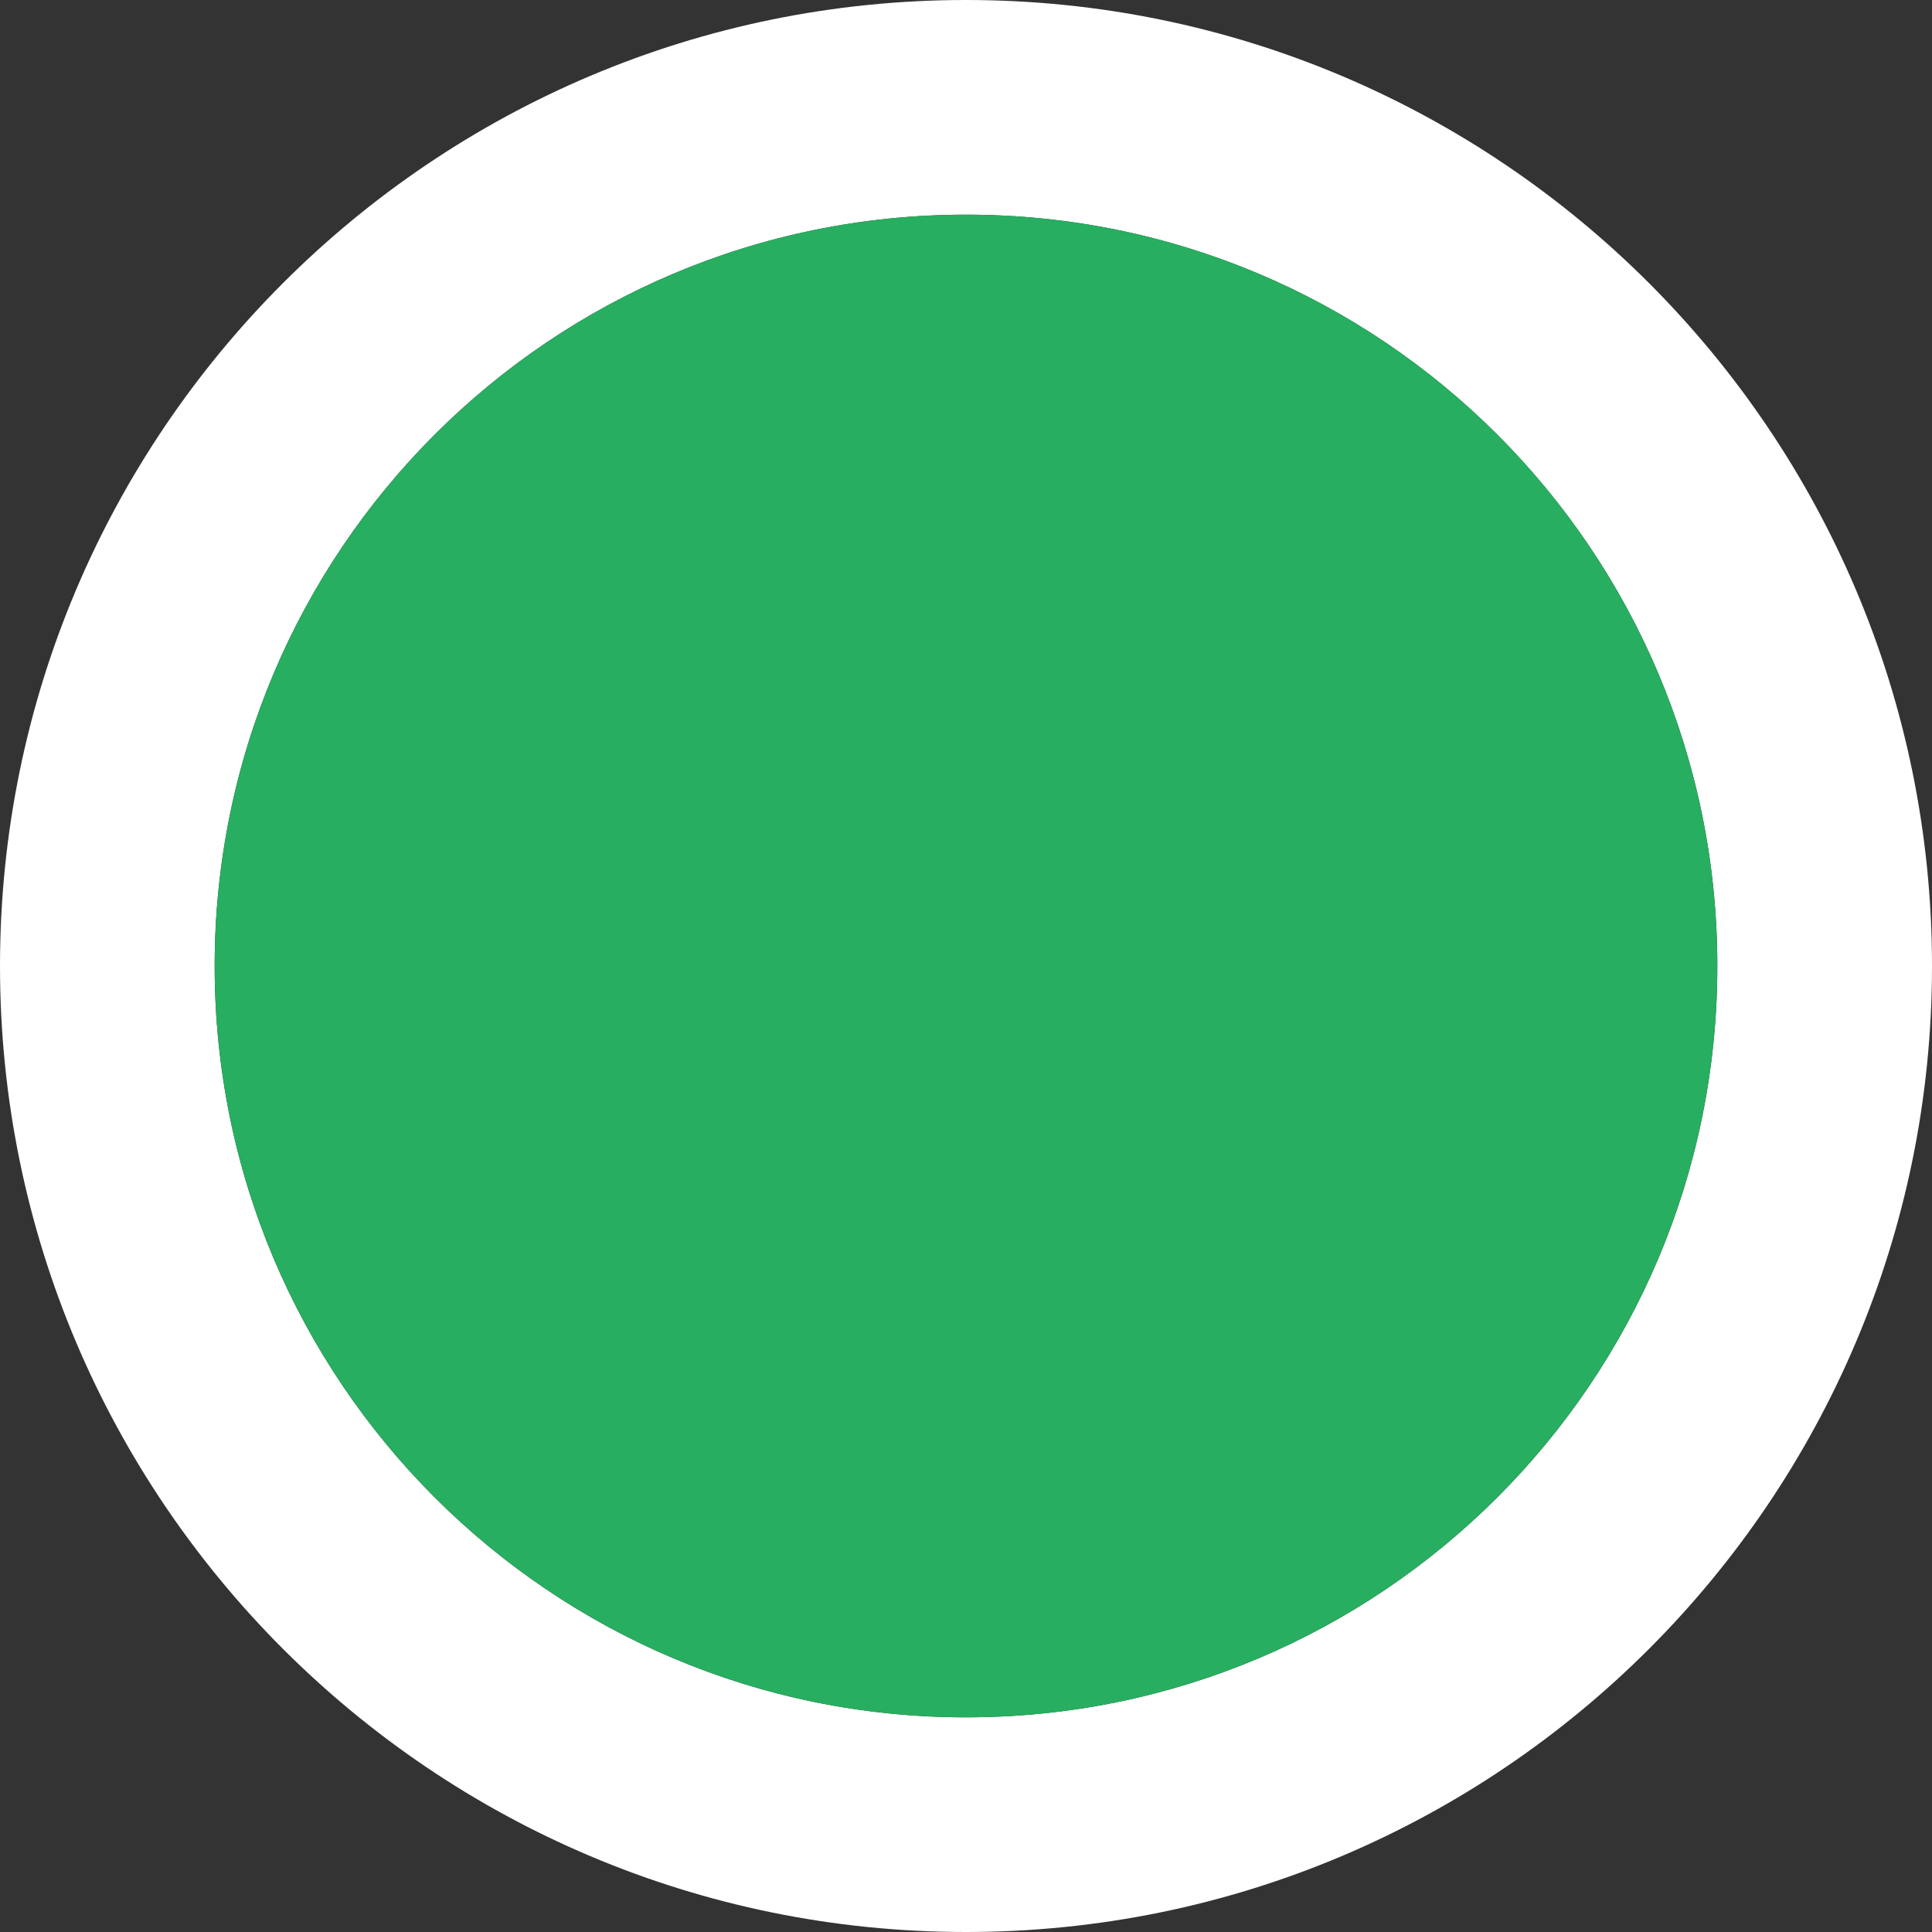 <?xml version="1.0" encoding="UTF-8"?>
<svg xmlns="http://www.w3.org/2000/svg" xmlns:xlink="http://www.w3.org/1999/xlink" width="9pt" height="9pt" viewBox="0 0 9 9" version="1.1">
<rect x="0" y="0" width="9" height="9" fill="#333333" stroke="none"/>
<g id="surface1">
<path style=" stroke:none;fill-rule:nonzero;fill:rgb(100%,100%,100%);fill-opacity:1;" d="M 4.5 0 C 2.016 0 0 2.016 0 4.5 C 0 6.984 2.016 9 4.5 9 C 6.984 9 9 6.984 9 4.5 C 9 2.016 6.984 0 4.5 0 Z M 4.5 1 C 6.434 1 8 2.566 8 4.5 C 8 6.434 6.434 8 4.5 8 C 2.566 8 1 6.434 1 4.5 C 1 2.566 2.566 1 4.5 1 Z M 4.5 1 "/>
<path style=" stroke:none;fill-rule:nonzero;fill:rgb(15.294%,68.235%,37.647%);fill-opacity:1;" d="M 8 4.5 C 8 6.434 6.434 8 4.5 8 C 2.566 8 1 6.434 1 4.5 C 1 2.566 2.566 1 4.5 1 C 6.434 1 8 2.566 8 4.5 Z M 8 4.5 "/>
</g>
</svg>

